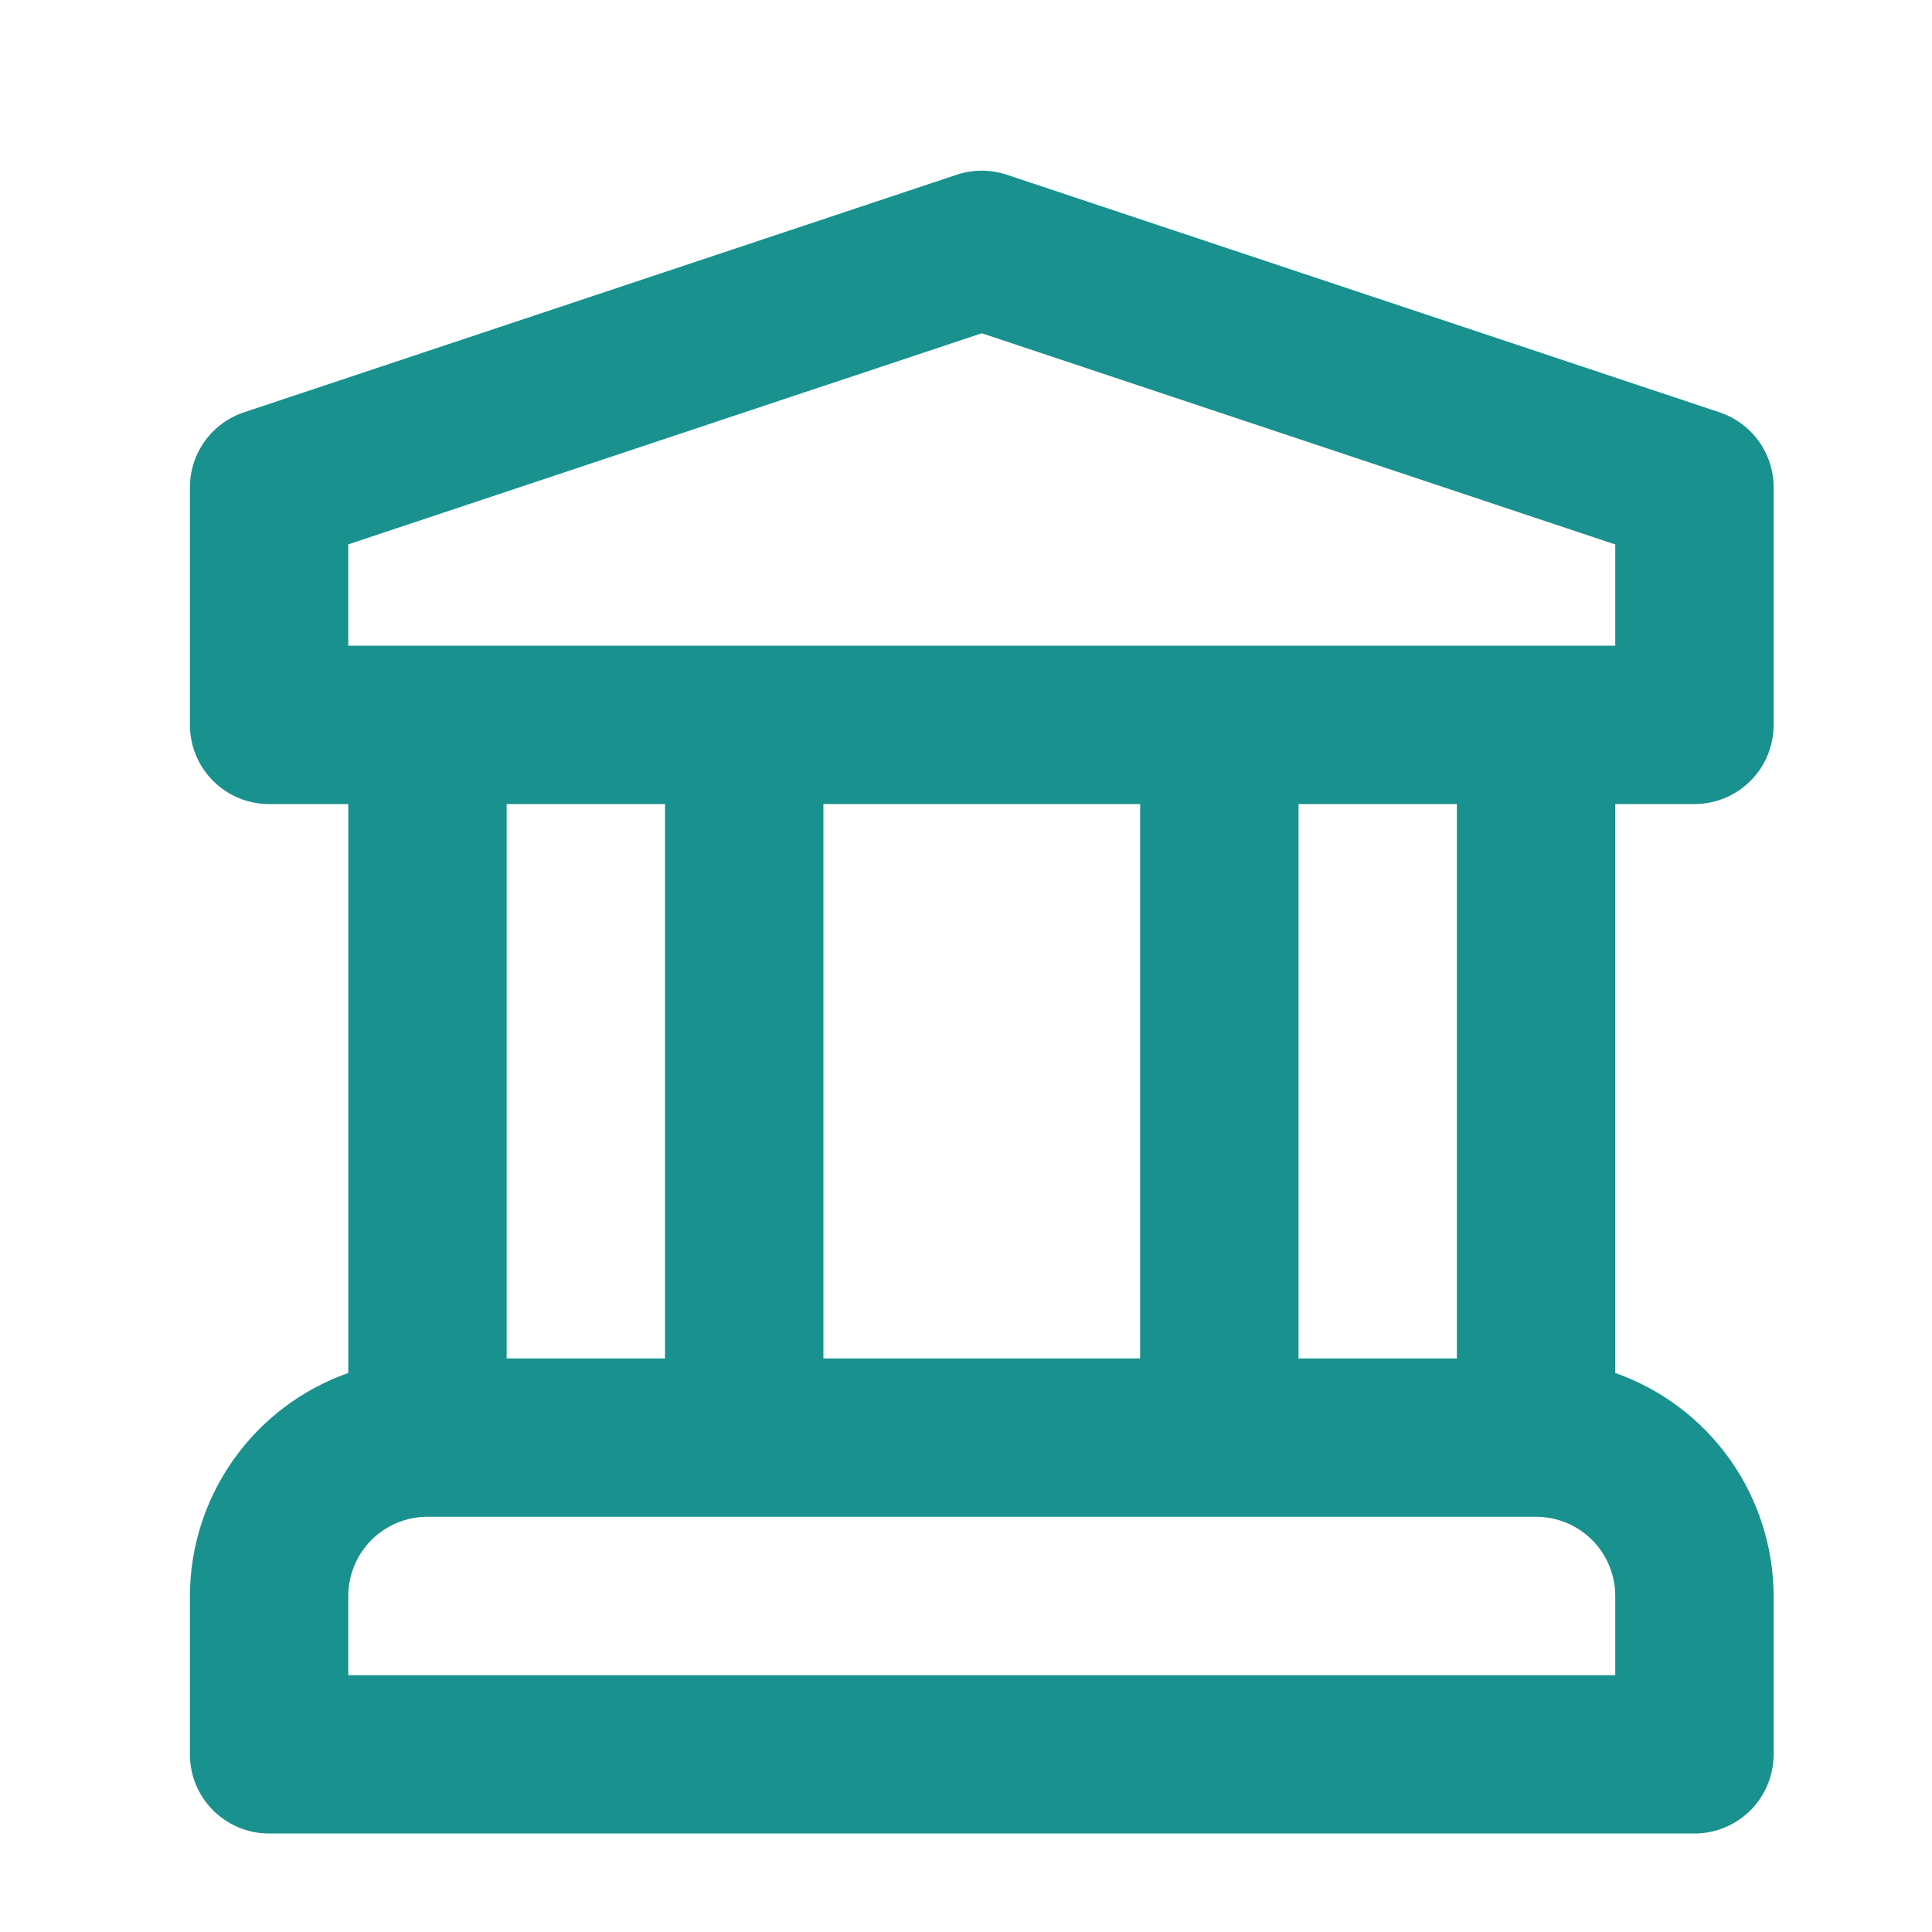 <svg width="37" height="37" viewBox="0 0 37 37" fill="none" xmlns="http://www.w3.org/2000/svg">
<path d="M32.45 15.399C32.852 15.399 33.238 15.24 33.523 14.955C33.807 14.671 33.967 14.285 33.967 13.883V9.333C33.967 9.015 33.866 8.705 33.68 8.447C33.494 8.189 33.231 7.996 32.929 7.896L19.281 3.346C18.97 3.243 18.634 3.243 18.323 3.346L4.674 7.896C4.372 7.996 4.11 8.189 3.923 8.447C3.737 8.705 3.637 9.015 3.637 9.333V13.883C3.637 14.285 3.796 14.671 4.081 14.955C4.365 15.24 4.751 15.399 5.153 15.399H6.67V26.294C5.785 26.606 5.019 27.183 4.476 27.948C3.933 28.713 3.639 29.627 3.637 30.564V33.597C3.637 34 3.796 34.386 4.081 34.67C4.365 34.954 4.751 35.114 5.153 35.114H32.45C32.852 35.114 33.238 34.954 33.523 34.67C33.807 34.386 33.967 34 33.967 33.597V30.564C33.964 29.627 33.671 28.713 33.128 27.948C32.585 27.183 31.818 26.606 30.934 26.294V15.399H32.45ZM30.934 32.081H6.67V30.564C6.67 30.162 6.83 29.777 7.114 29.492C7.398 29.208 7.784 29.048 8.186 29.048H29.417C29.82 29.048 30.205 29.208 30.49 29.492C30.774 29.777 30.934 30.162 30.934 30.564V32.081ZM9.703 26.015V15.399H12.736V26.015H9.703ZM15.769 26.015V15.399H21.835V26.015H15.769ZM24.868 26.015V15.399H27.901V26.015H24.868ZM6.67 12.366V10.425L18.802 6.382L30.934 10.427V12.366H6.67Z" fill="#19918F"/>
</svg>
